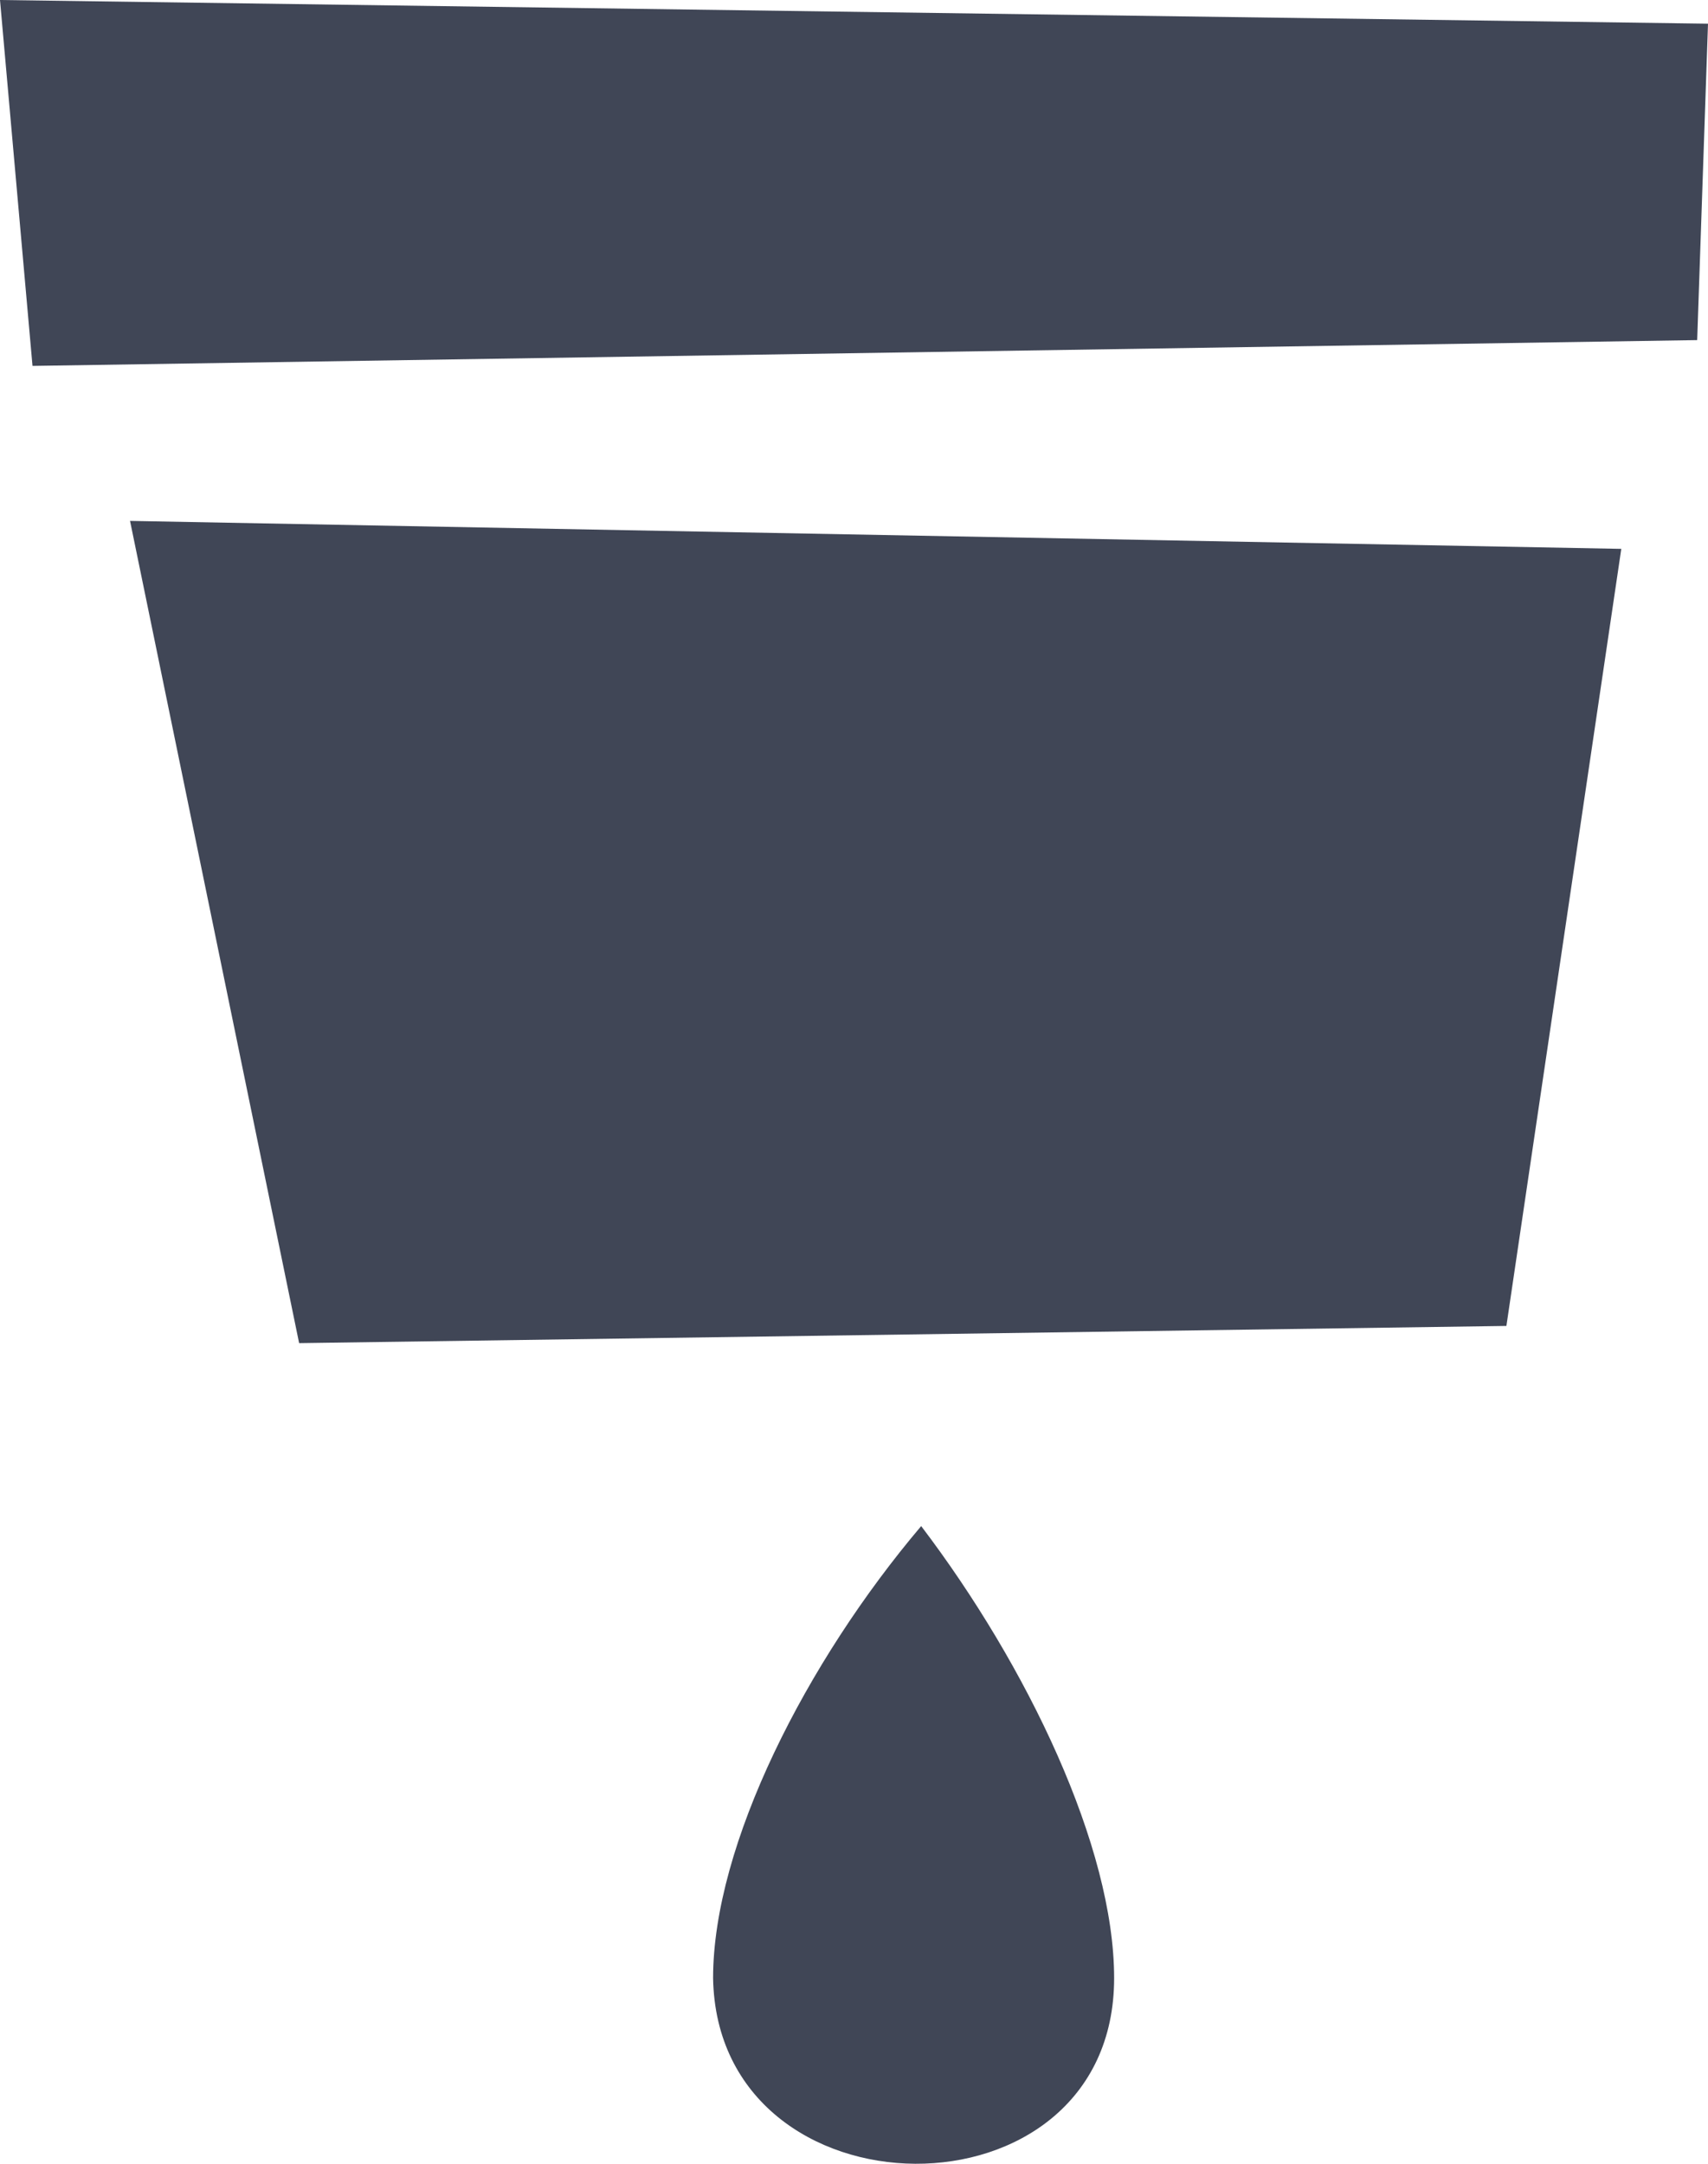 <svg width="30" height="38" viewBox="0 0 30 38" fill="none" xmlns="http://www.w3.org/2000/svg">
<path fill-rule="evenodd" clip-rule="evenodd" d="M16.18 26.801C18.046 29.258 19.569 32.434 19.569 34.74C19.569 39.124 12.601 39.049 12.525 34.74C12.525 32.396 14.162 29.183 16.18 26.801Z" fill="#404656"/>
<path fill-rule="evenodd" clip-rule="evenodd" d="M29.81 5.973L0.571 6.426L0 0L30 0.416L29.81 5.973ZM26.459 23.286L5.254 23.588L2.284 9.148L28.477 9.639L26.459 23.286Z" fill="#404656"/>
</svg>
